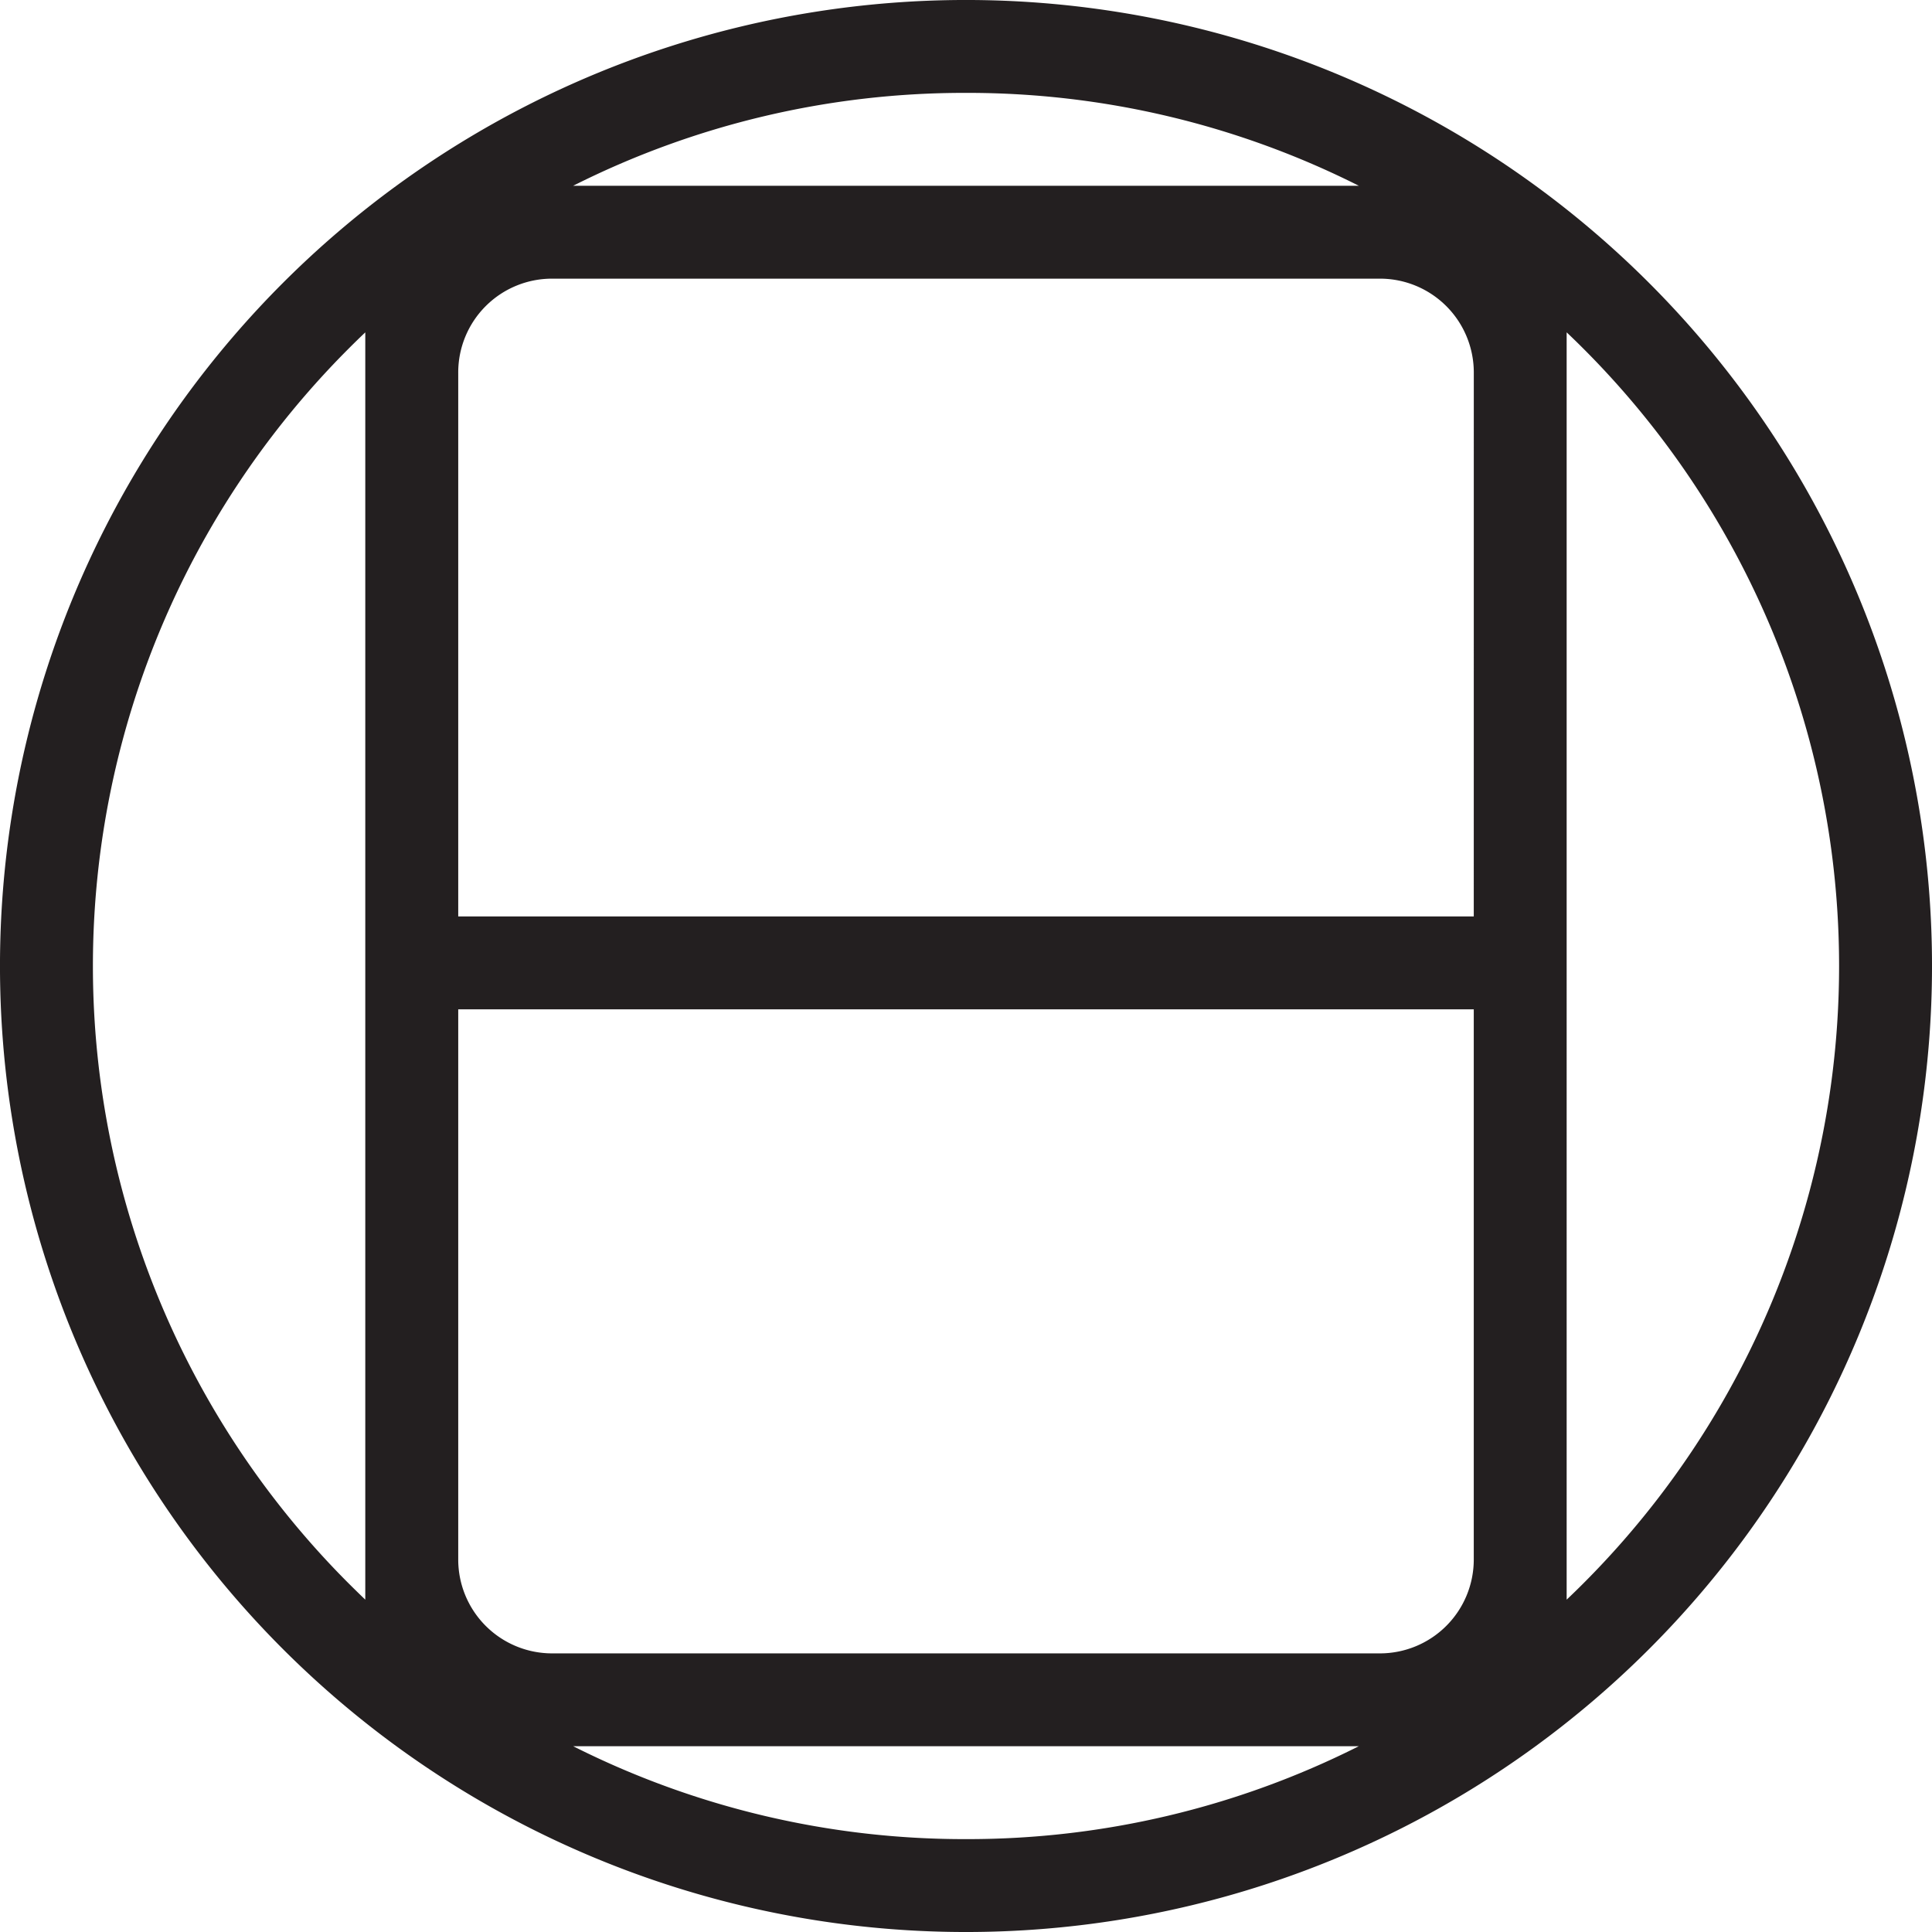 <svg 
    id="Logo" 
    data-name="Logo" 
    xmlns="http://www.w3.org/2000/svg" 
    viewBox="0 0 624 624">
        <defs>
            <style>.cls-1{fill:#231f20;}</style>
        </defs>
        <title>Logo</title>
        <path class="cls-1" d="M548.12,104.88A312,312,0,0,0,106.88,546.12,312,312,0,0,0,548.12,104.88ZM327.5,43.5a280.79,280.79,0,0,1,126.88,30H200.62A280.79,280.79,0,0,1,327.5,43.5ZM128.1,524.9a282,282,0,0,1,0-398.8c1.77-1.78,3.57-3.53,5.38-5.25l0,409.31Q130.77,527.56,128.1,524.9Zm199.4,82.6a280.79,280.79,0,0,1-126.86-30H454.36A280.79,280.79,0,0,1,327.5,607.5Zm164-90.29a30.31,30.31,0,0,1-30.31,30.3H193.8a30.31,30.31,0,0,1-30.3-30.3V339.5h328Zm0-207.71h-328V133.81a30.29,30.29,0,0,1,30.3-30.31h267.4a30.31,30.31,0,0,1,30.31,30.31Zm35.4,215.4c-1.78,1.79-3.58,3.53-5.4,5.26V120.84c1.82,1.73,3.62,3.47,5.4,5.26a282,282,0,0,1,0,398.8Z" transform="translate(-15.5 -13.5)"/>
</svg>